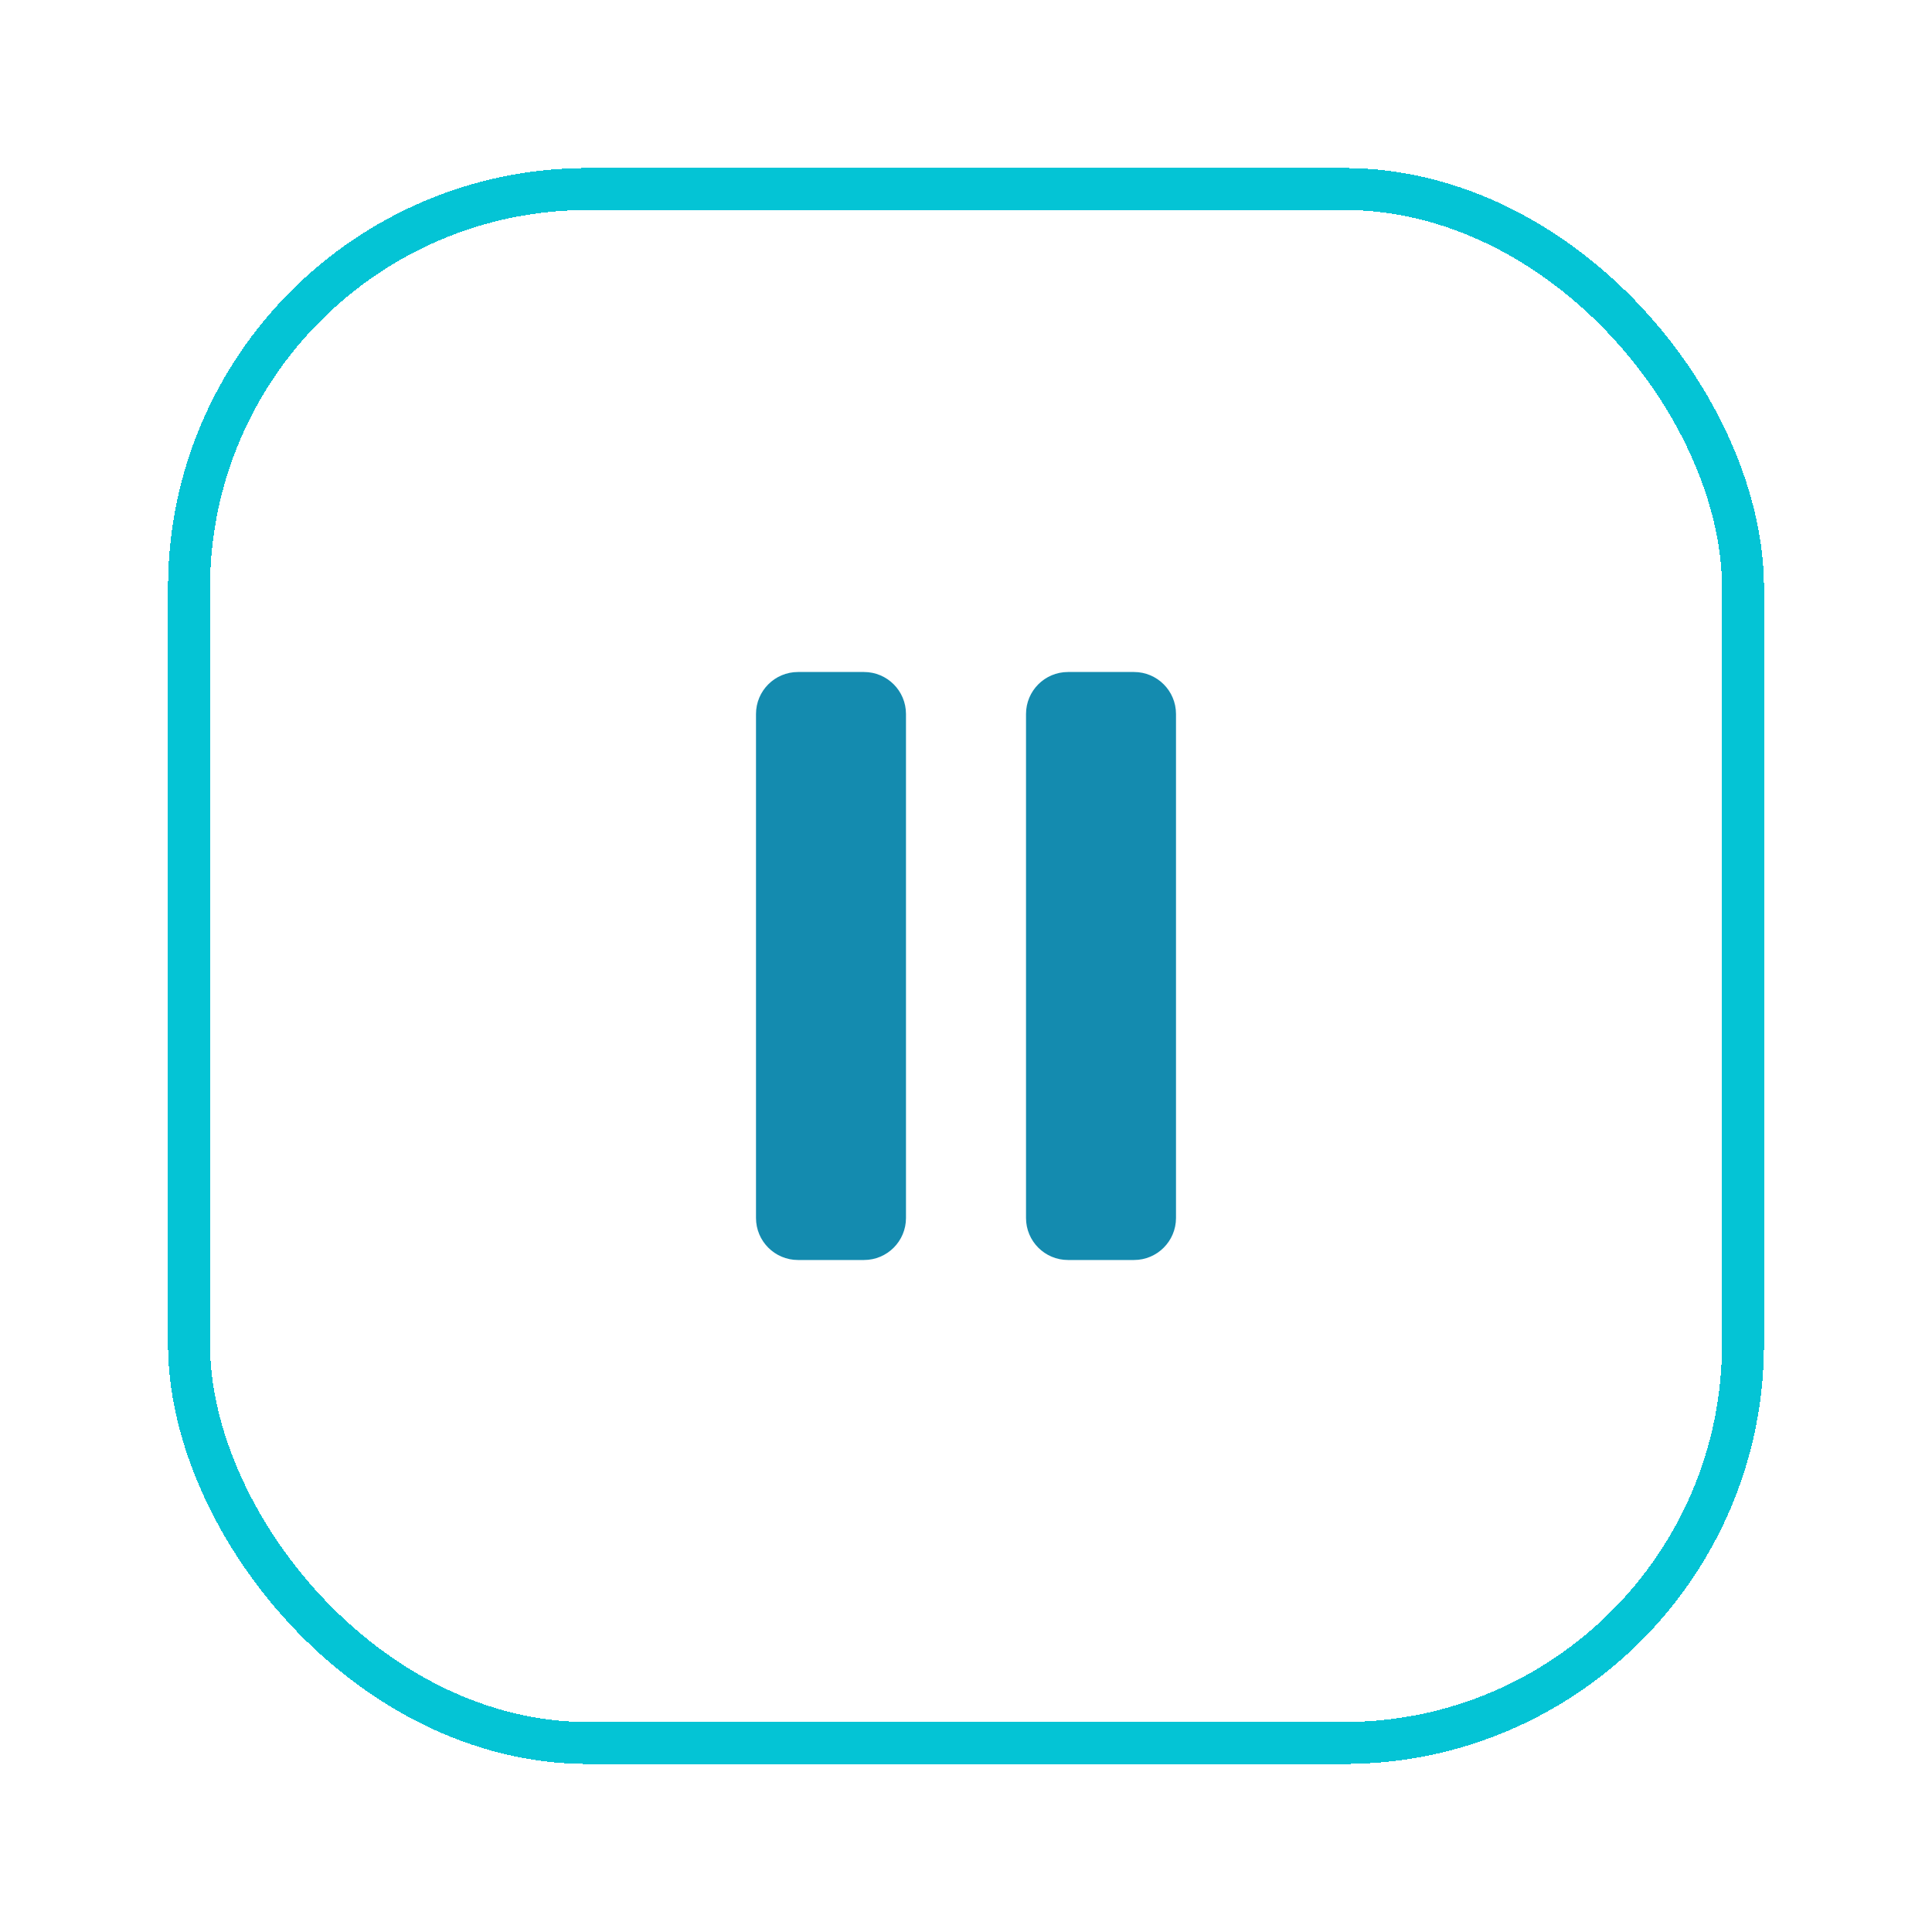 <svg width="46" height="46" viewBox="0 0 46 46" fill="none" xmlns="http://www.w3.org/2000/svg">
<g filter="url(#filter0_d_743_8)">
<rect x="3" y="2" width="38" height="38" rx="10" fill="white" shape-rendering="crispEdges"/>
<rect x="3.5" y="2.5" width="37" height="37" rx="9.5" stroke="#04C4D5" shape-rendering="crispEdges"/>
<path fill-rule="evenodd" clip-rule="evenodd" d="M17 15C17 14.448 17.448 14 18 14H19.571C20.124 14 20.571 14.448 20.571 15V27C20.571 27.552 20.124 28 19.571 28H18C17.448 28 17 27.552 17 27V15ZM23.429 15C23.429 14.448 23.876 14 24.429 14H26C26.552 14 27 14.448 27 15V27C27 27.552 26.552 28 26 28H24.429C23.876 28 23.429 27.552 23.429 27V15Z" fill="#148BAF"/>
</g>
<defs>
<filter id="filter0_d_743_8" x="0" y="0" width="46" height="46" filterUnits="userSpaceOnUse" color-interpolation-filters="sRGB">
<feFlood flood-opacity="0" result="BackgroundImageFix"/>
<feColorMatrix in="SourceAlpha" type="matrix" values="0 0 0 0 0 0 0 0 0 0 0 0 0 0 0 0 0 0 127 0" result="hardAlpha"/>
<feOffset dx="1" dy="2"/>
<feGaussianBlur stdDeviation="2"/>
<feComposite in2="hardAlpha" operator="out"/>
<feColorMatrix type="matrix" values="0 0 0 0 0.286 0 0 0 0 0.855 0 0 0 0 0.918 0 0 0 0.5 0"/>
<feBlend mode="normal" in2="BackgroundImageFix" result="effect1_dropShadow_743_8"/>
<feBlend mode="normal" in="SourceGraphic" in2="effect1_dropShadow_743_8" result="shape"/>
</filter>
</defs>
</svg>
